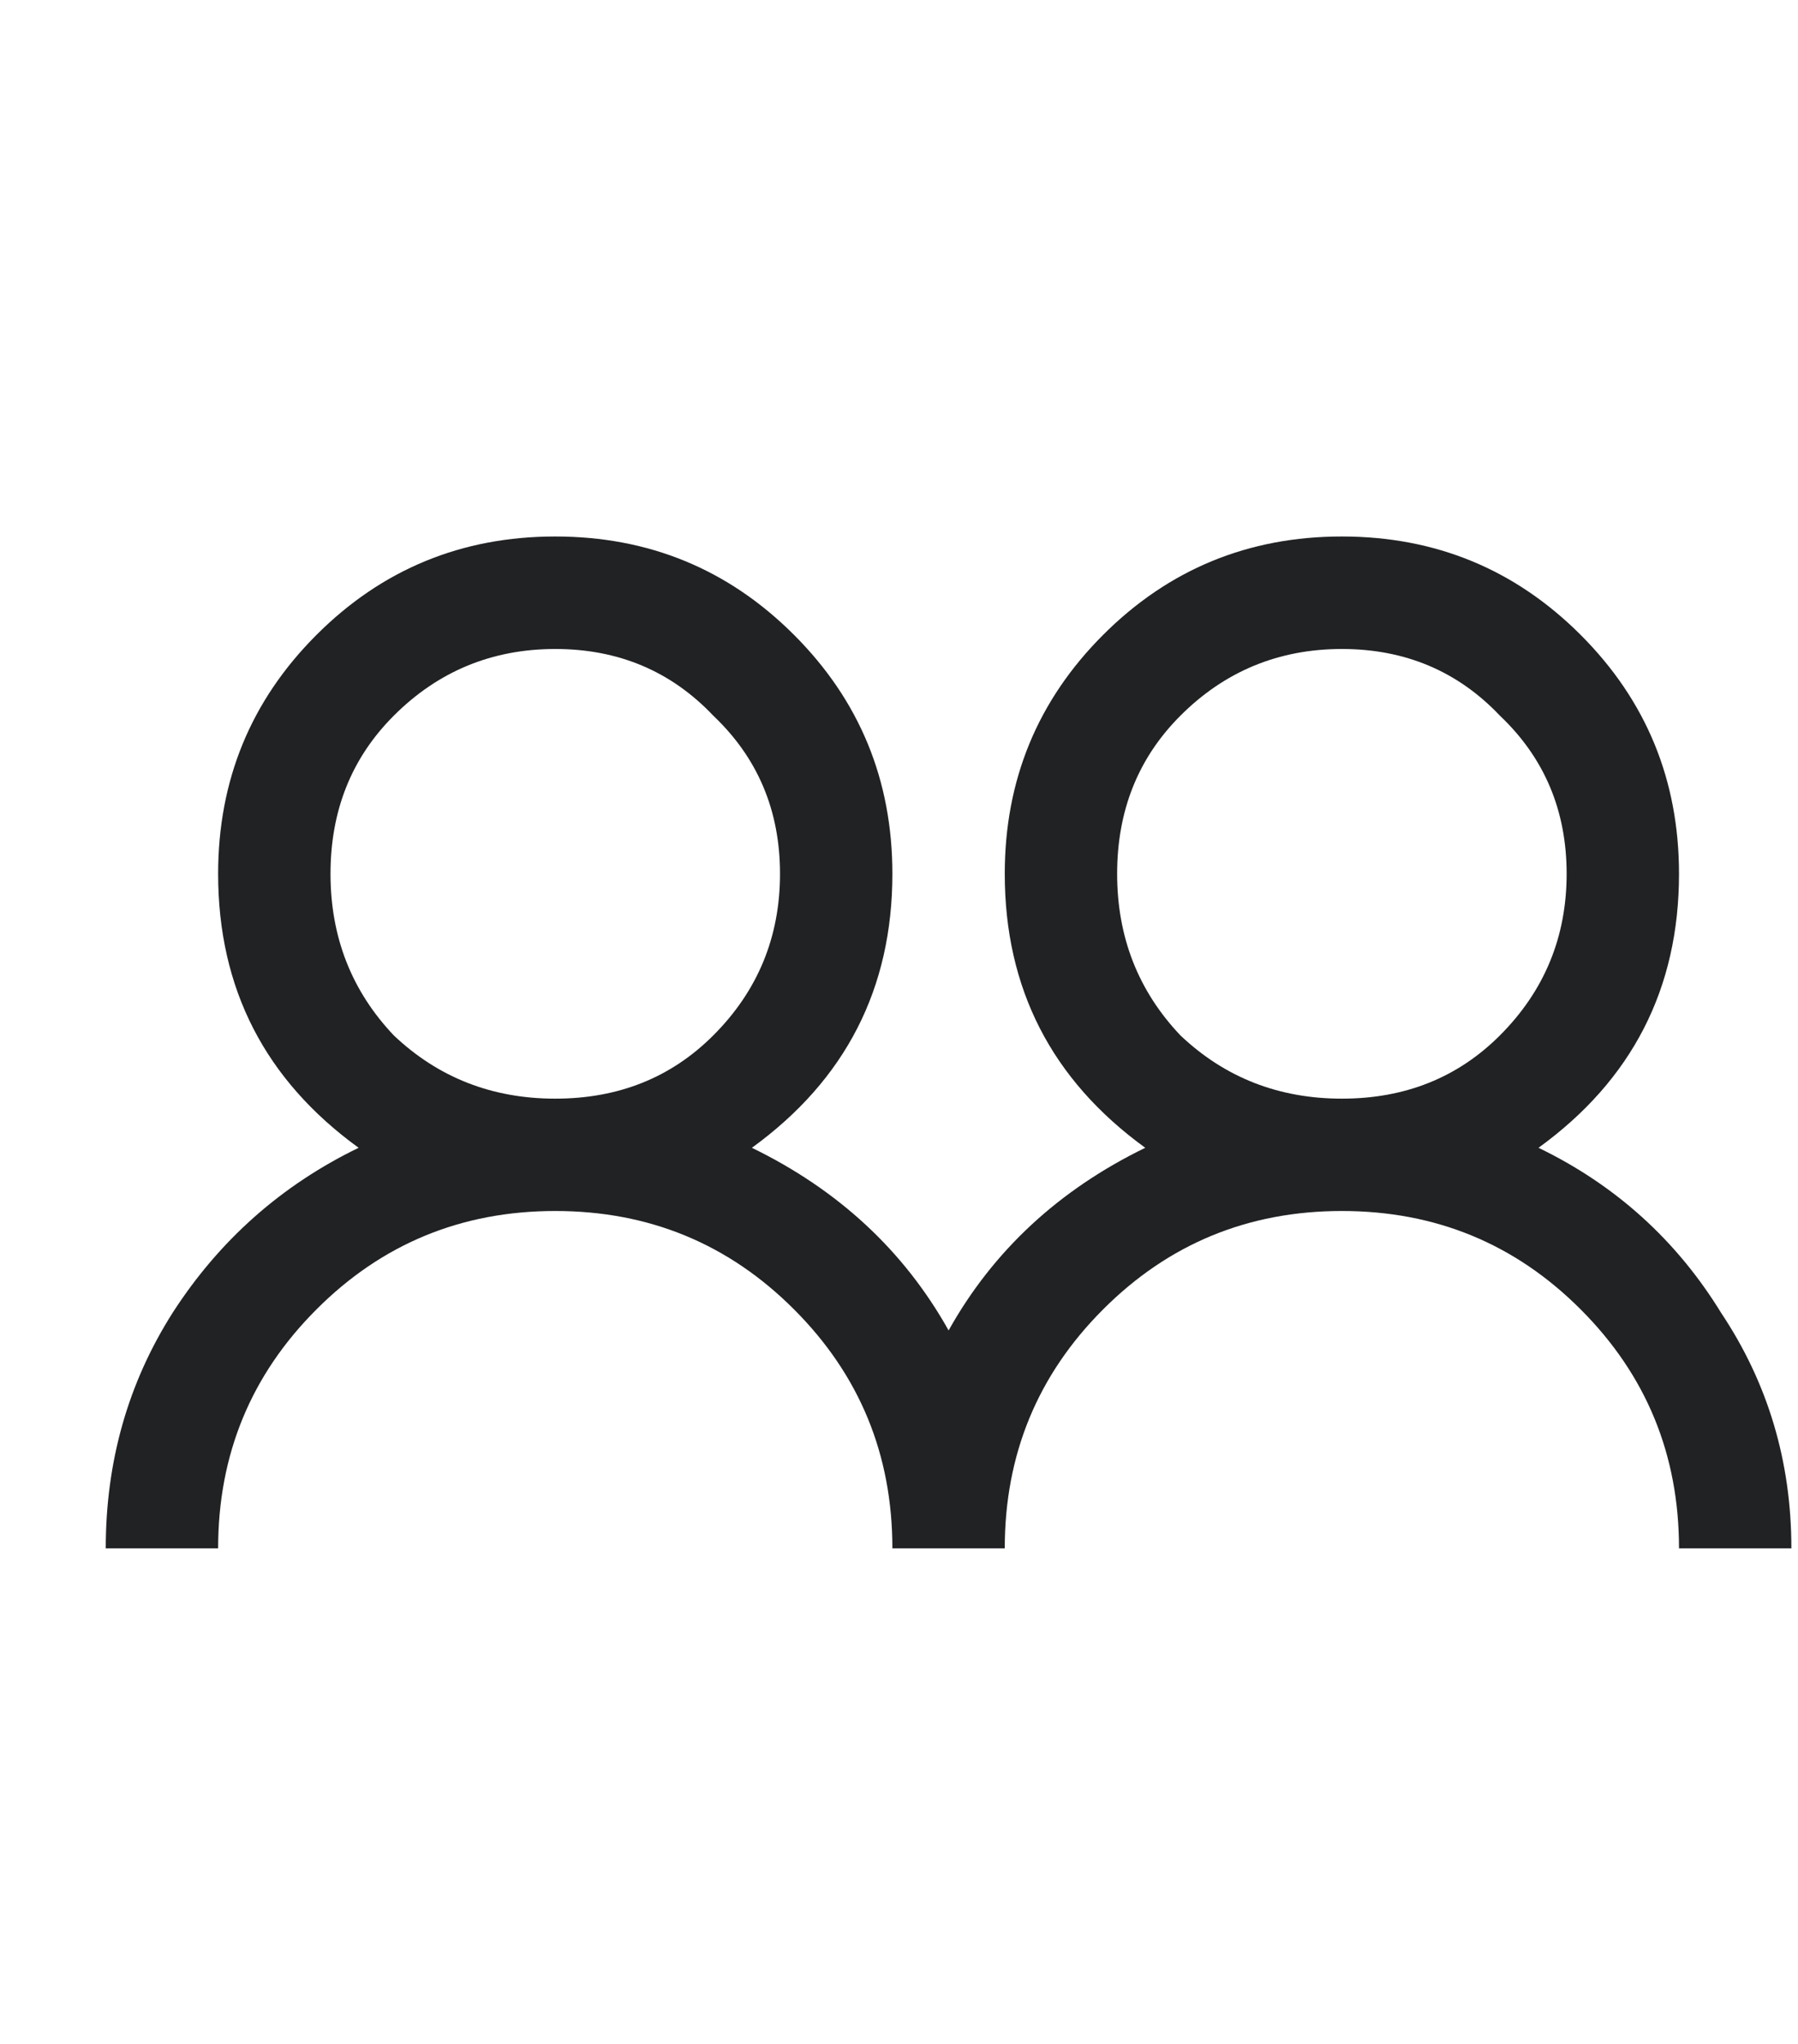 <svg width="22" height="25" viewBox="0 0 22 25" fill="none" xmlns="http://www.w3.org/2000/svg">
<path d="M3.872 7.766C4.674 6.964 5.648 6.562 6.794 6.562C7.94 6.562 8.914 6.964 9.716 7.766C10.518 8.568 10.919 9.542 10.919 10.688C10.919 12.091 10.346 13.208 9.2 14.039C10.26 14.555 11.062 15.3 11.607 16.273C12.151 15.3 12.953 14.555 14.013 14.039C12.867 13.208 12.294 12.091 12.294 10.688C12.294 9.542 12.695 8.568 13.497 7.766C14.299 6.964 15.273 6.562 16.419 6.562C17.565 6.562 18.539 6.964 19.341 7.766C20.143 8.568 20.544 9.542 20.544 10.688C20.544 12.091 19.971 13.208 18.825 14.039C19.771 14.497 20.515 15.171 21.06 16.059C21.633 16.918 21.919 17.878 21.919 18.938H20.544C20.544 17.792 20.143 16.818 19.341 16.016C18.539 15.213 17.565 14.812 16.419 14.812C15.273 14.812 14.299 15.213 13.497 16.016C12.695 16.818 12.294 17.792 12.294 18.938H10.919C10.919 17.792 10.518 16.818 9.716 16.016C8.914 15.213 7.94 14.812 6.794 14.812C5.648 14.812 4.674 15.213 3.872 16.016C3.07 16.818 2.669 17.792 2.669 18.938H1.294C1.294 17.878 1.566 16.918 2.111 16.059C2.683 15.171 3.443 14.497 4.388 14.039C3.242 13.208 2.669 12.091 2.669 10.688C2.669 9.542 3.07 8.568 3.872 7.766ZM8.728 8.754C8.212 8.21 7.568 7.938 6.794 7.938C6.021 7.938 5.362 8.21 4.818 8.754C4.302 9.27 4.044 9.914 4.044 10.688C4.044 11.461 4.302 12.12 4.818 12.664C5.362 13.18 6.021 13.438 6.794 13.438C7.568 13.438 8.212 13.18 8.728 12.664C9.272 12.12 9.544 11.461 9.544 10.688C9.544 9.914 9.272 9.27 8.728 8.754ZM18.353 8.754C17.837 8.21 17.193 7.938 16.419 7.938C15.646 7.938 14.987 8.21 14.443 8.754C13.927 9.27 13.669 9.914 13.669 10.688C13.669 11.461 13.927 12.12 14.443 12.664C14.987 13.18 15.646 13.438 16.419 13.438C17.193 13.438 17.837 13.18 18.353 12.664C18.897 12.12 19.169 11.461 19.169 10.688C19.169 9.914 18.897 9.27 18.353 8.754Z" fill="#202224"/>
</svg>
